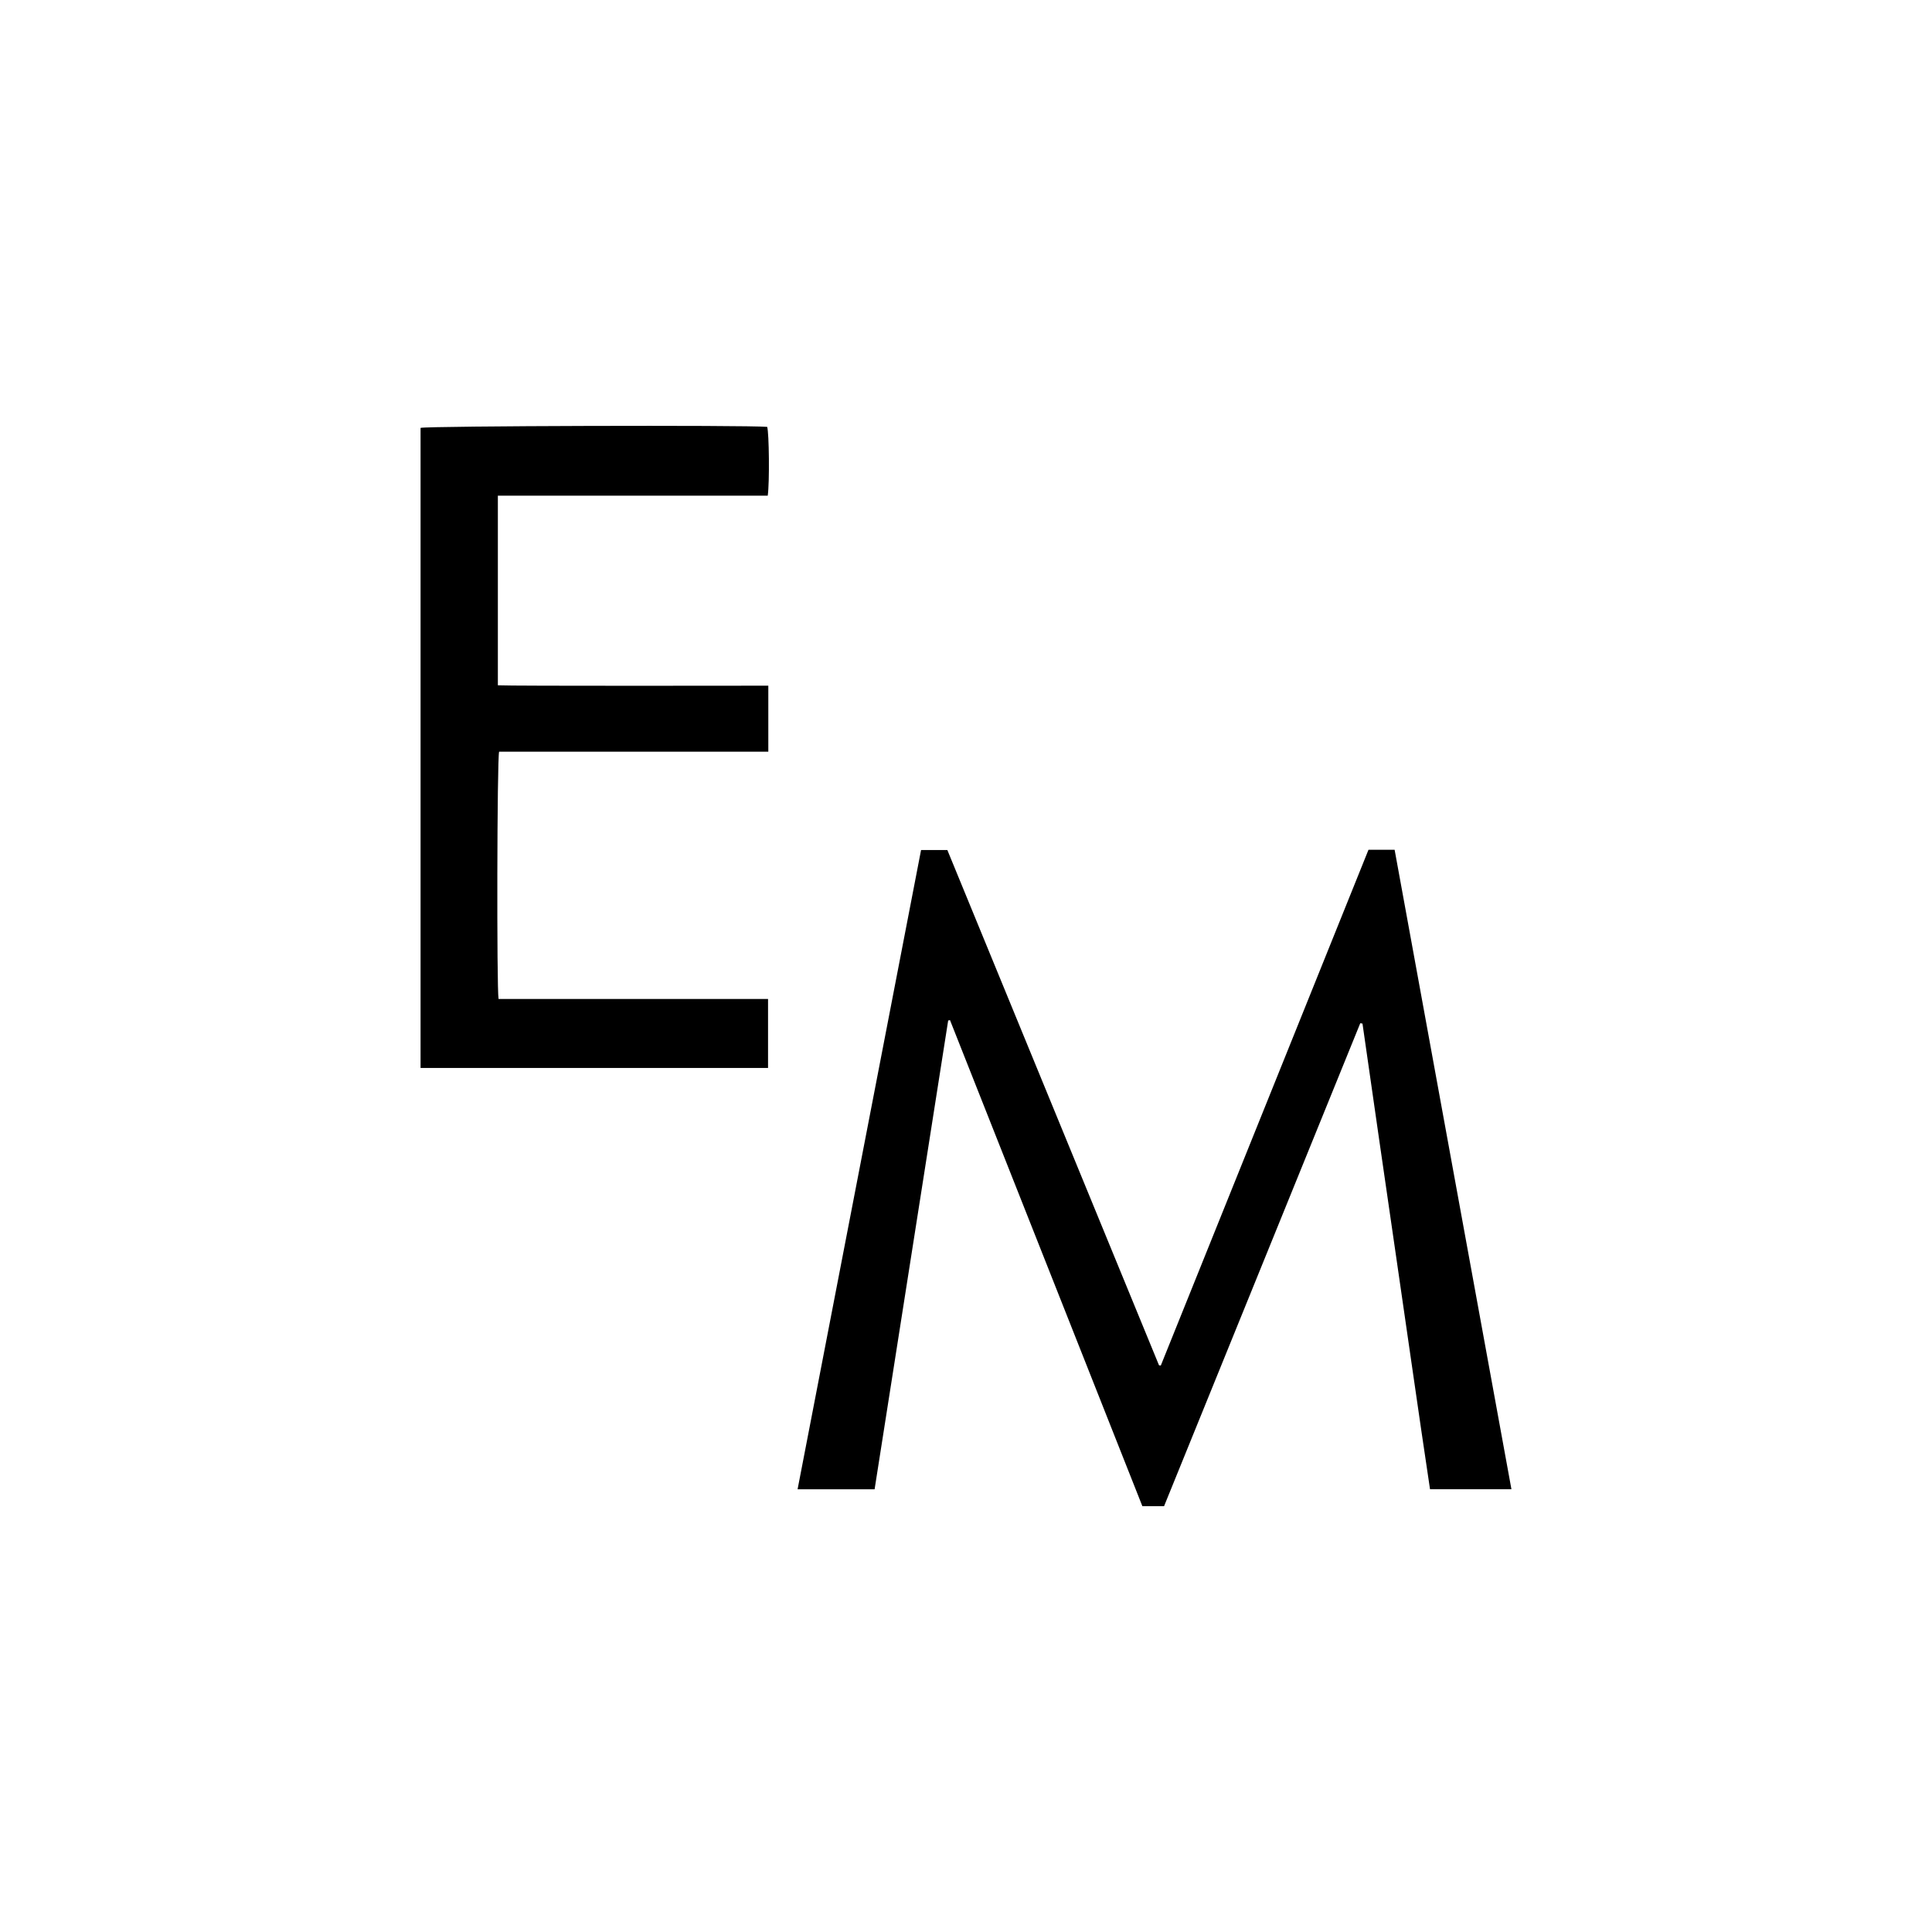 <svg
           viewBox="0 0 500 500"
           xml:space="preserve">
        <path
              class="ajax-loader-m" 
              d="m 352.039,264.803 c -16.934,41.682 -33.868,83.364 -50.78,124.991 -1.972,0 -3.737,0 -5.616,0 -16.62,-41.987 -33.202,-83.887 -49.786,-125.786 -0.157,0.032 -0.314,0.064 -0.471,0.097 -6.343,40.414 -12.686,80.829 -19.041,121.32 -6.674,0 -13.125,0 -19.932,0 10.662,-55.198 21.296,-110.254 31.958,-165.443 2.252,0 4.451,0 6.799,0 18.254,44.436 36.518,88.898 54.782,133.358 0.154,0.02 0.307,0.037 0.461,0.057 17.914,-44.487 35.83,-88.974 53.752,-133.482 2.248,0 4.39,0 6.759,0 10.073,55.141 20.138,110.236 30.233,165.502 -7.077,0 -13.905,0 -21.069,0 -3.019,-20.016 -5.824,-40.106 -8.769,-60.175 -2.949,-20.103 -5.809,-40.22 -8.709,-60.33 -0.19,-0.037 -0.381,-0.073 -0.572,-0.108 z" />
        <path
              class="ajax-loader-e" 
              d="m 198.839,177.455 c 0,5.861 0,11.353 0,17.083 -23.314,0 -46.527,0 -69.671,0 -0.532,1.813 -0.641,61.297 -0.142,64 23.162,0 46.369,0 69.744,0 0,6.066 0,11.893 0,17.845 -29.989,0 -59.892,0 -89.928,0 0,-55.302 0,-110.476 0,-165.647 1.622,-0.514 84.248,-0.752 89.704,-0.262 0.494,1.524 0.636,14.377 0.146,17.802 -11.614,0 -23.279,0 -34.942,0 -11.597,0 -23.193,0 -34.903,0 0,16.465 0,32.606 0,49.075 3.311,0.21 66.45,0.103 69.992,0.103 z" />
      </svg>